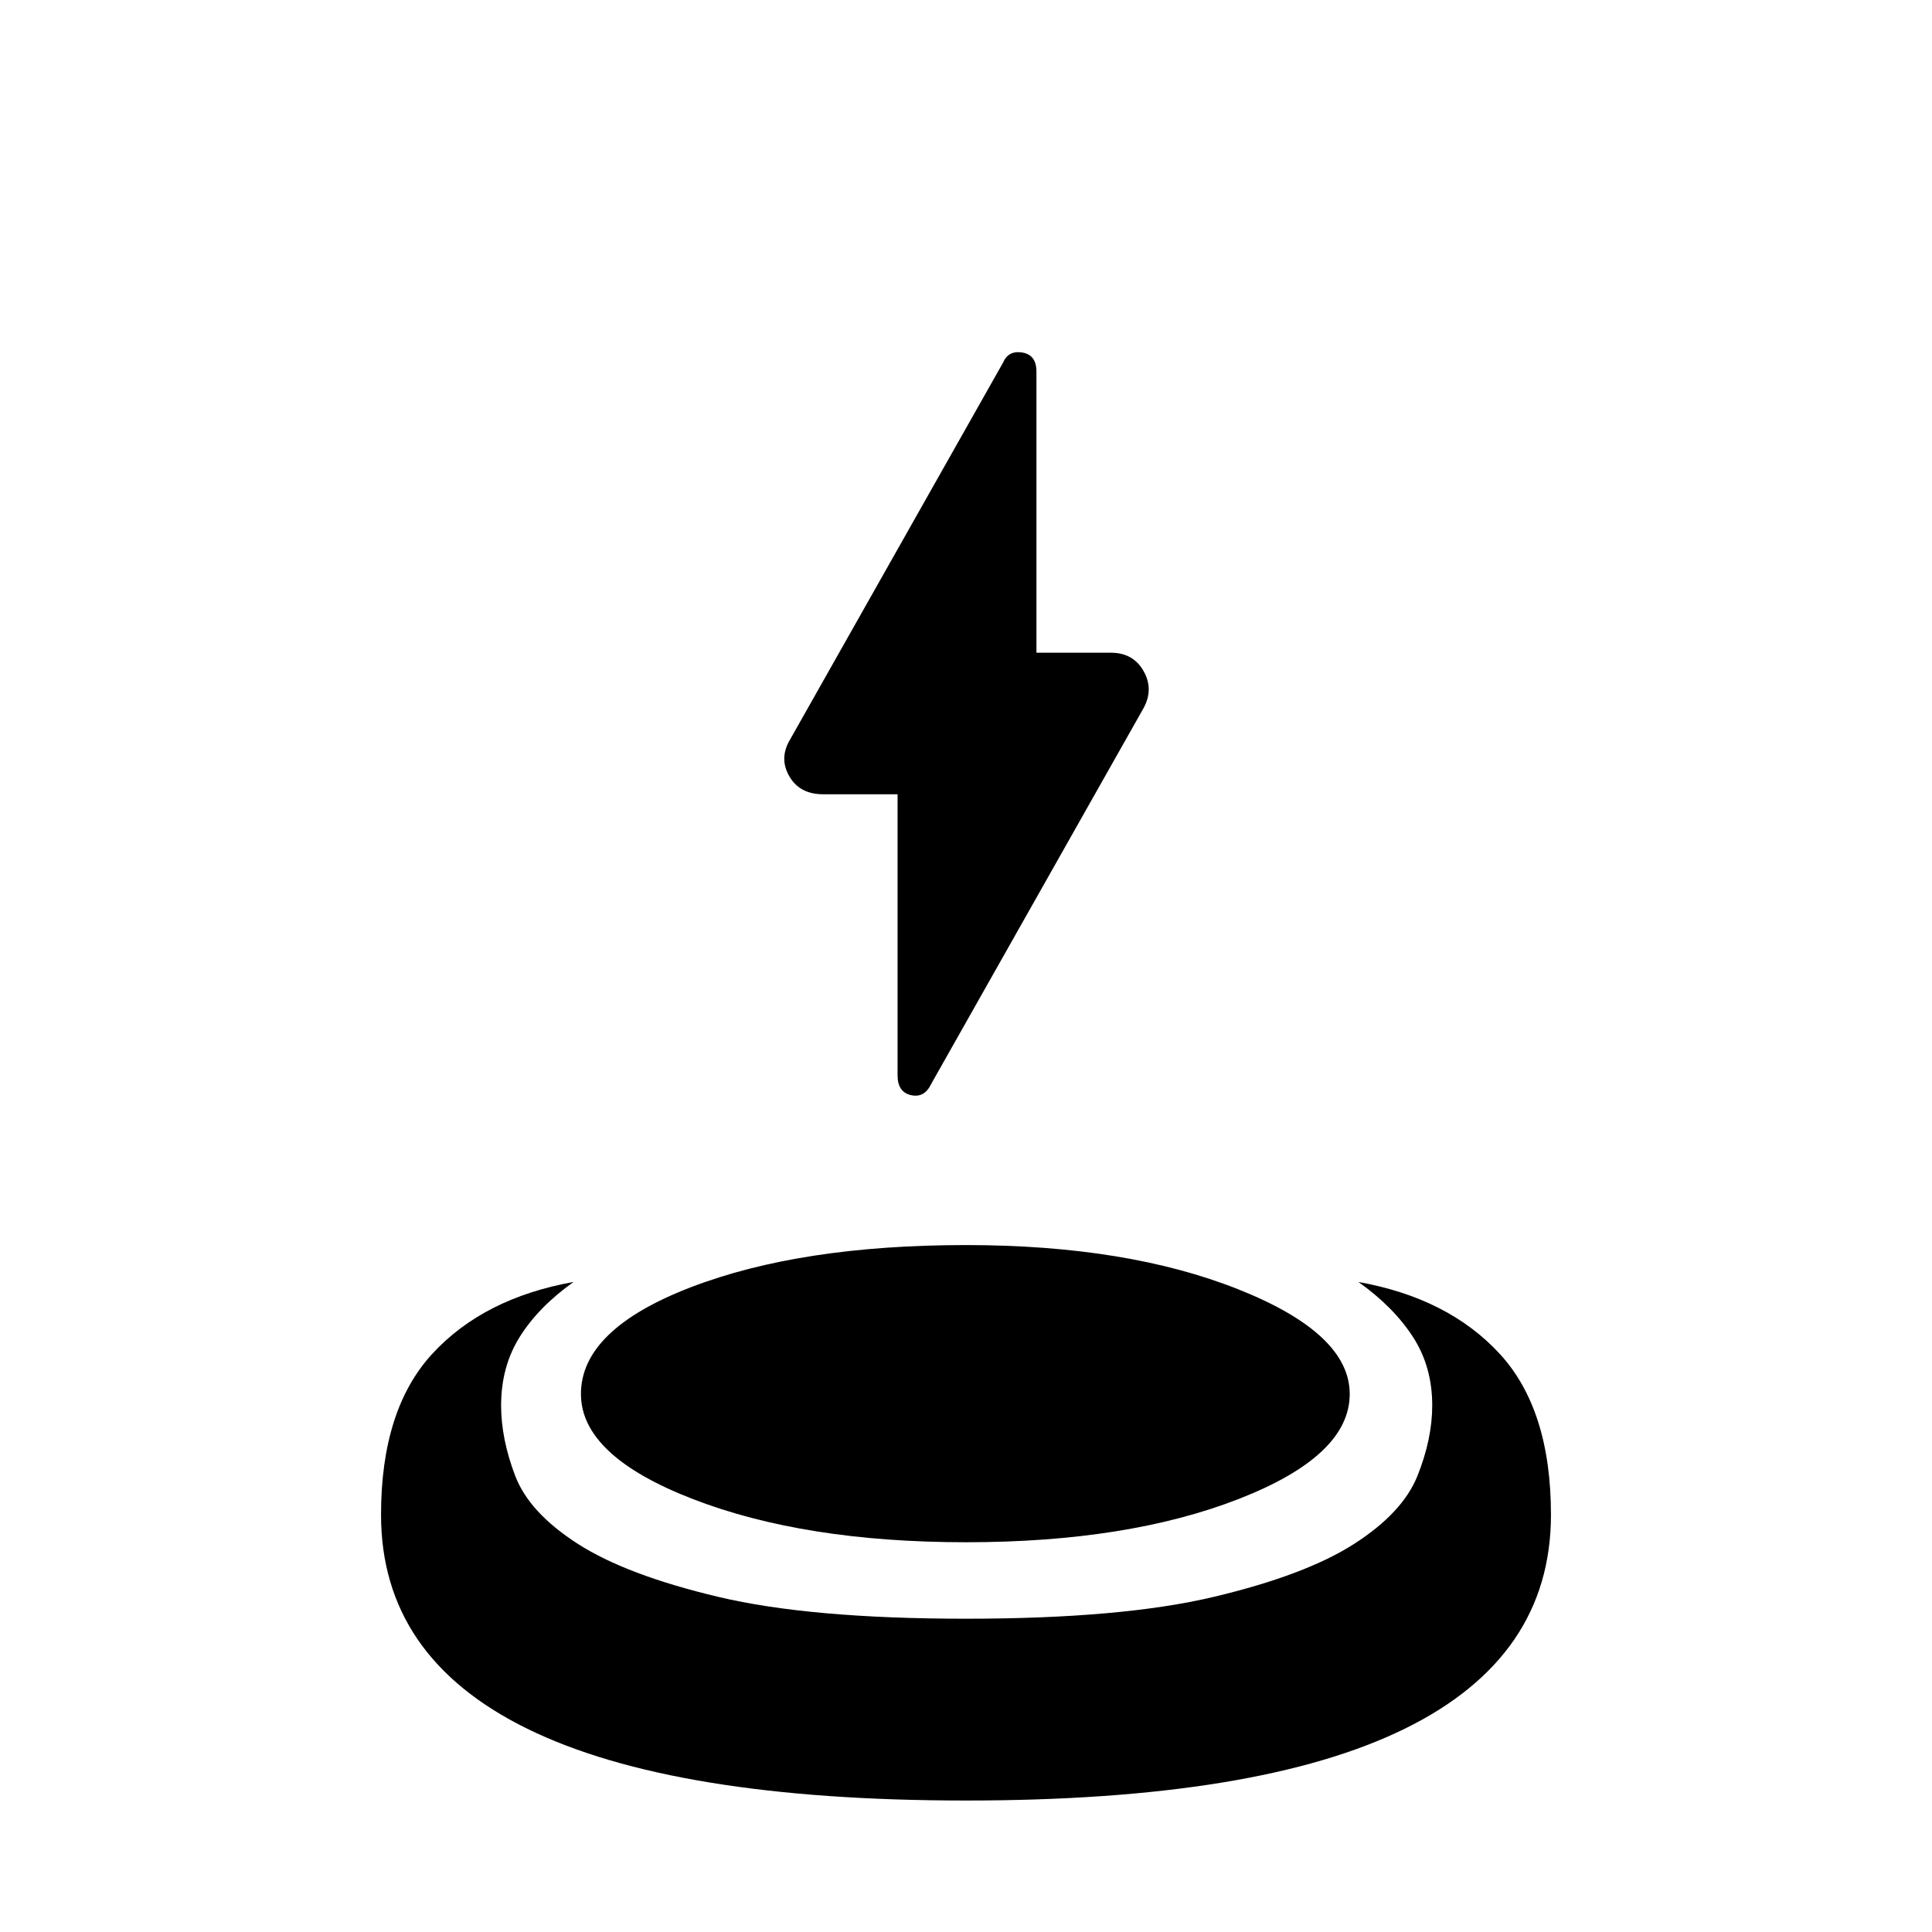 <svg xmlns="http://www.w3.org/2000/svg" height="40" viewBox="0 -960 960 960" width="40"><path d="M446-565.333h-37q-11.667 0-16.833-9-5.167-9 .5-18.334l105.666-186.999Q501-786 508-784.833q7 1.167 7 9.5v139.666h37q11 0 16.167 9 5.166 9 .166 18.334l-105.666 187q-3.334 7-10 5.5-6.667-1.5-6.667-9.834v-139.666Zm34 500q-145.333 0-218-35.667-72.666-35.667-72.666-106.333 0-52.334 25.5-80Q240.333-315 285-323q-17.333 12.333-26.667 27.167Q249-281 249-261.667q0 16.667 7 35 7 18.334 31.167 33.834 24.167 15.5 69.833 26.333 45.667 10.833 123 10.833T603-166.5q45.666-10.833 69.833-26.333 24.167-15.5 31.5-33.834 7.334-18.333 7.334-35 0-19.333-9.667-34.166-9.667-14.834-27-27.167 44.667 8 70.166 35.667 25.5 27.666 25.5 80 0 70.666-72.666 106.333-72.667 35.666-218 35.666Zm0-128.334q-80.334 0-135.834-21.5t-55.5-52.166q0-32 54.5-53t136.834-21q80 0 135.334 22 55.333 22 55.333 52 0 30.666-55.167 52.166-55.166 21.5-135.5 21.5Z"/></svg>